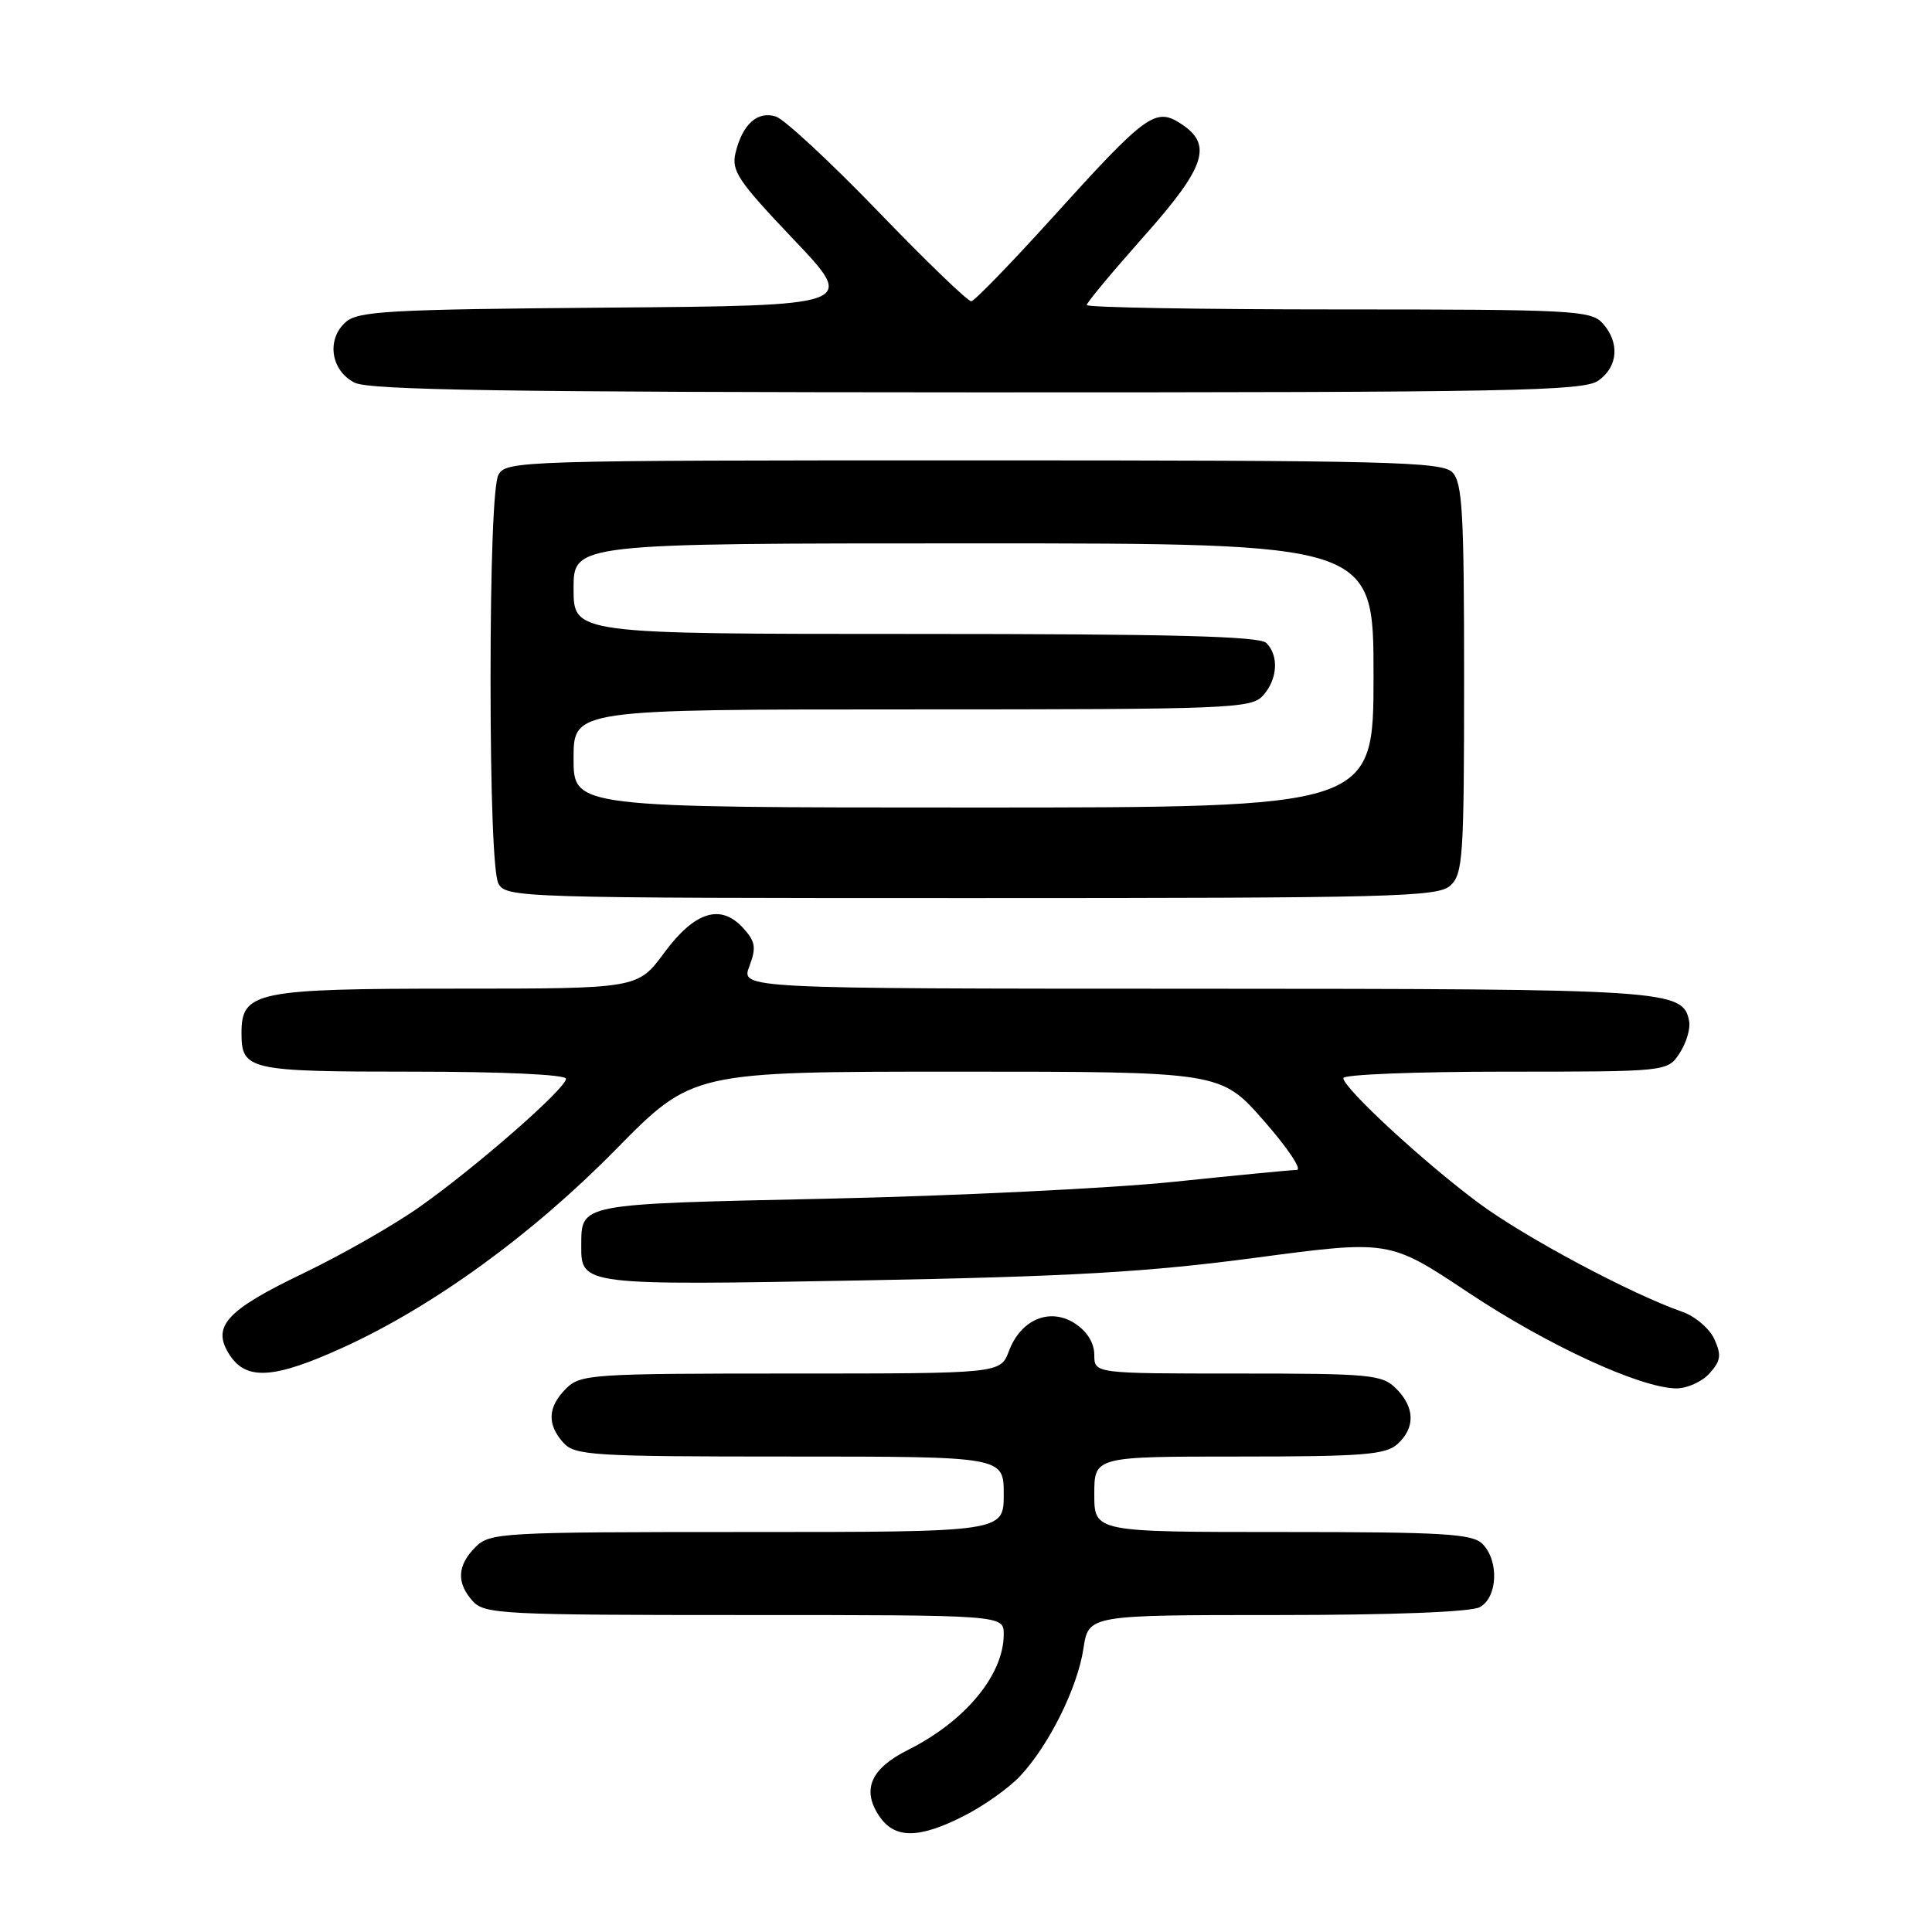 <?xml version="1.0" encoding="UTF-8" standalone="no"?>
<!DOCTYPE svg PUBLIC "-//W3C//DTD SVG 1.1//EN" "http://www.w3.org/Graphics/SVG/1.1/DTD/svg11.dtd" >
<svg xmlns="http://www.w3.org/2000/svg" xmlns:xlink="http://www.w3.org/1999/xlink" version="1.1" viewBox="0 0 256 256">
 <g >
 <path fill="currentColor"
d=" M 127.78 240.59 C 130.38 239.27 133.70 236.91 135.17 235.34 C 138.99 231.27 142.78 223.63 143.56 218.45 C 144.23 214.00 144.23 214.00 169.18 214.00 C 184.47 214.00 194.88 213.60 196.07 212.96 C 198.45 211.69 198.66 206.80 196.43 204.57 C 195.08 203.23 191.26 203.00 169.93 203.00 C 145.00 203.00 145.00 203.00 145.00 198.00 C 145.00 193.00 145.00 193.00 164.17 193.00 C 180.61 193.00 183.60 192.76 185.17 191.35 C 187.55 189.19 187.49 186.49 185.00 184.00 C 183.14 182.14 181.67 182.00 164.00 182.00 C 145.00 182.00 145.00 182.00 145.00 179.52 C 145.00 177.97 144.05 176.42 142.46 175.38 C 139.14 173.21 135.27 174.81 133.69 179.02 C 132.56 182.00 132.56 182.00 104.78 182.00 C 78.33 182.00 76.90 182.10 75.00 184.00 C 72.57 186.43 72.46 188.74 74.65 191.17 C 76.18 192.86 78.46 193.00 104.65 193.00 C 133.00 193.00 133.00 193.00 133.00 198.00 C 133.00 203.00 133.00 203.00 99.00 203.00 C 66.33 203.00 64.92 203.08 63.00 205.00 C 60.57 207.43 60.46 209.74 62.65 212.17 C 64.20 213.88 66.65 214.00 98.65 214.00 C 133.00 214.00 133.00 214.00 133.00 216.55 C 133.00 221.92 127.91 228.07 120.32 231.87 C 115.41 234.33 114.18 237.09 116.44 240.55 C 118.49 243.68 121.70 243.70 127.78 240.59 Z  M 226.50 182.00 C 228.02 180.32 228.12 179.57 227.16 177.44 C 226.52 176.04 224.61 174.41 222.91 173.82 C 216.10 171.44 202.13 163.99 196.00 159.46 C 188.79 154.13 178.00 144.17 178.00 142.85 C 178.00 142.38 187.66 142.00 199.48 142.00 C 220.95 142.00 220.95 142.00 222.56 139.55 C 223.44 138.20 224.01 136.30 223.82 135.32 C 223.02 131.14 221.28 131.03 158.34 131.01 C 98.17 131.00 98.17 131.00 99.29 128.05 C 100.23 125.56 100.10 124.77 98.50 123.00 C 95.51 119.69 92.07 120.76 88.01 126.25 C 84.50 131.00 84.50 131.00 60.47 131.00 C 33.95 131.00 32.00 131.40 32.00 136.86 C 32.00 141.80 32.88 142.00 54.70 142.00 C 66.63 142.00 75.00 142.39 75.00 142.94 C 75.00 144.21 63.25 154.51 55.67 159.87 C 52.28 162.28 45.34 166.24 40.25 168.69 C 29.90 173.65 27.98 175.79 30.45 179.57 C 32.67 182.95 36.34 182.70 45.44 178.56 C 57.40 173.11 70.52 163.59 81.62 152.29 C 91.75 142.00 91.75 142.00 126.75 142.00 C 161.76 142.00 161.76 142.00 167.46 148.50 C 170.60 152.07 172.57 155.01 171.83 155.02 C 171.10 155.03 163.75 155.74 155.50 156.60 C 147.25 157.45 126.65 158.46 109.71 158.83 C 76.37 159.56 77.05 159.42 77.02 165.13 C 76.99 170.30 77.29 170.34 114.28 169.66 C 141.90 169.15 151.93 168.57 166.29 166.67 C 184.09 164.30 184.09 164.30 194.53 171.25 C 205.05 178.25 217.30 183.90 222.10 183.97 C 223.52 183.98 225.51 183.10 226.50 182.00 Z  M 192.17 117.35 C 193.85 115.82 194.00 113.62 194.00 89.92 C 194.00 67.82 193.78 63.92 192.43 62.57 C 191.03 61.18 183.90 61.00 128.96 61.00 C 68.80 61.00 67.04 61.05 66.04 62.93 C 65.40 64.12 65.00 74.59 65.00 90.00 C 65.00 105.41 65.40 115.88 66.04 117.07 C 67.04 118.95 68.79 119.00 128.71 119.00 C 184.66 119.00 190.51 118.85 192.17 117.35 Z  M 211.78 50.44 C 214.41 48.60 214.65 45.38 212.35 42.83 C 210.80 41.13 208.38 41.00 177.35 41.00 C 159.01 41.00 144.00 40.74 144.00 40.42 C 144.00 40.10 147.38 36.04 151.50 31.40 C 159.76 22.12 160.74 19.18 156.50 16.41 C 153.11 14.19 151.90 15.07 139.50 28.78 C 134.00 34.86 129.14 39.87 128.70 39.92 C 128.26 39.96 122.72 34.62 116.38 28.04 C 110.04 21.47 103.93 15.80 102.81 15.44 C 100.38 14.67 98.39 16.44 97.47 20.22 C 96.88 22.63 97.76 23.94 105.15 31.72 C 113.50 40.50 113.50 40.50 80.56 40.76 C 51.33 41.00 47.42 41.22 45.77 42.71 C 43.22 45.02 43.85 49.13 47.00 50.71 C 48.95 51.69 67.23 51.97 129.53 51.99 C 200.36 52.00 209.81 51.82 211.78 50.44 Z  M 76.00 100.50 C 76.00 94.00 76.00 94.00 120.85 94.00 C 163.02 94.00 165.79 93.89 167.35 92.17 C 169.29 90.02 169.49 86.89 167.80 85.20 C 166.90 84.30 155.20 84.00 121.30 84.00 C 76.00 84.00 76.00 84.00 76.00 78.00 C 76.00 72.00 76.00 72.00 129.00 72.00 C 182.00 72.00 182.00 72.00 182.00 89.50 C 182.00 107.00 182.00 107.00 129.00 107.00 C 76.00 107.00 76.00 107.00 76.00 100.50 Z "/>
</g>
</svg>